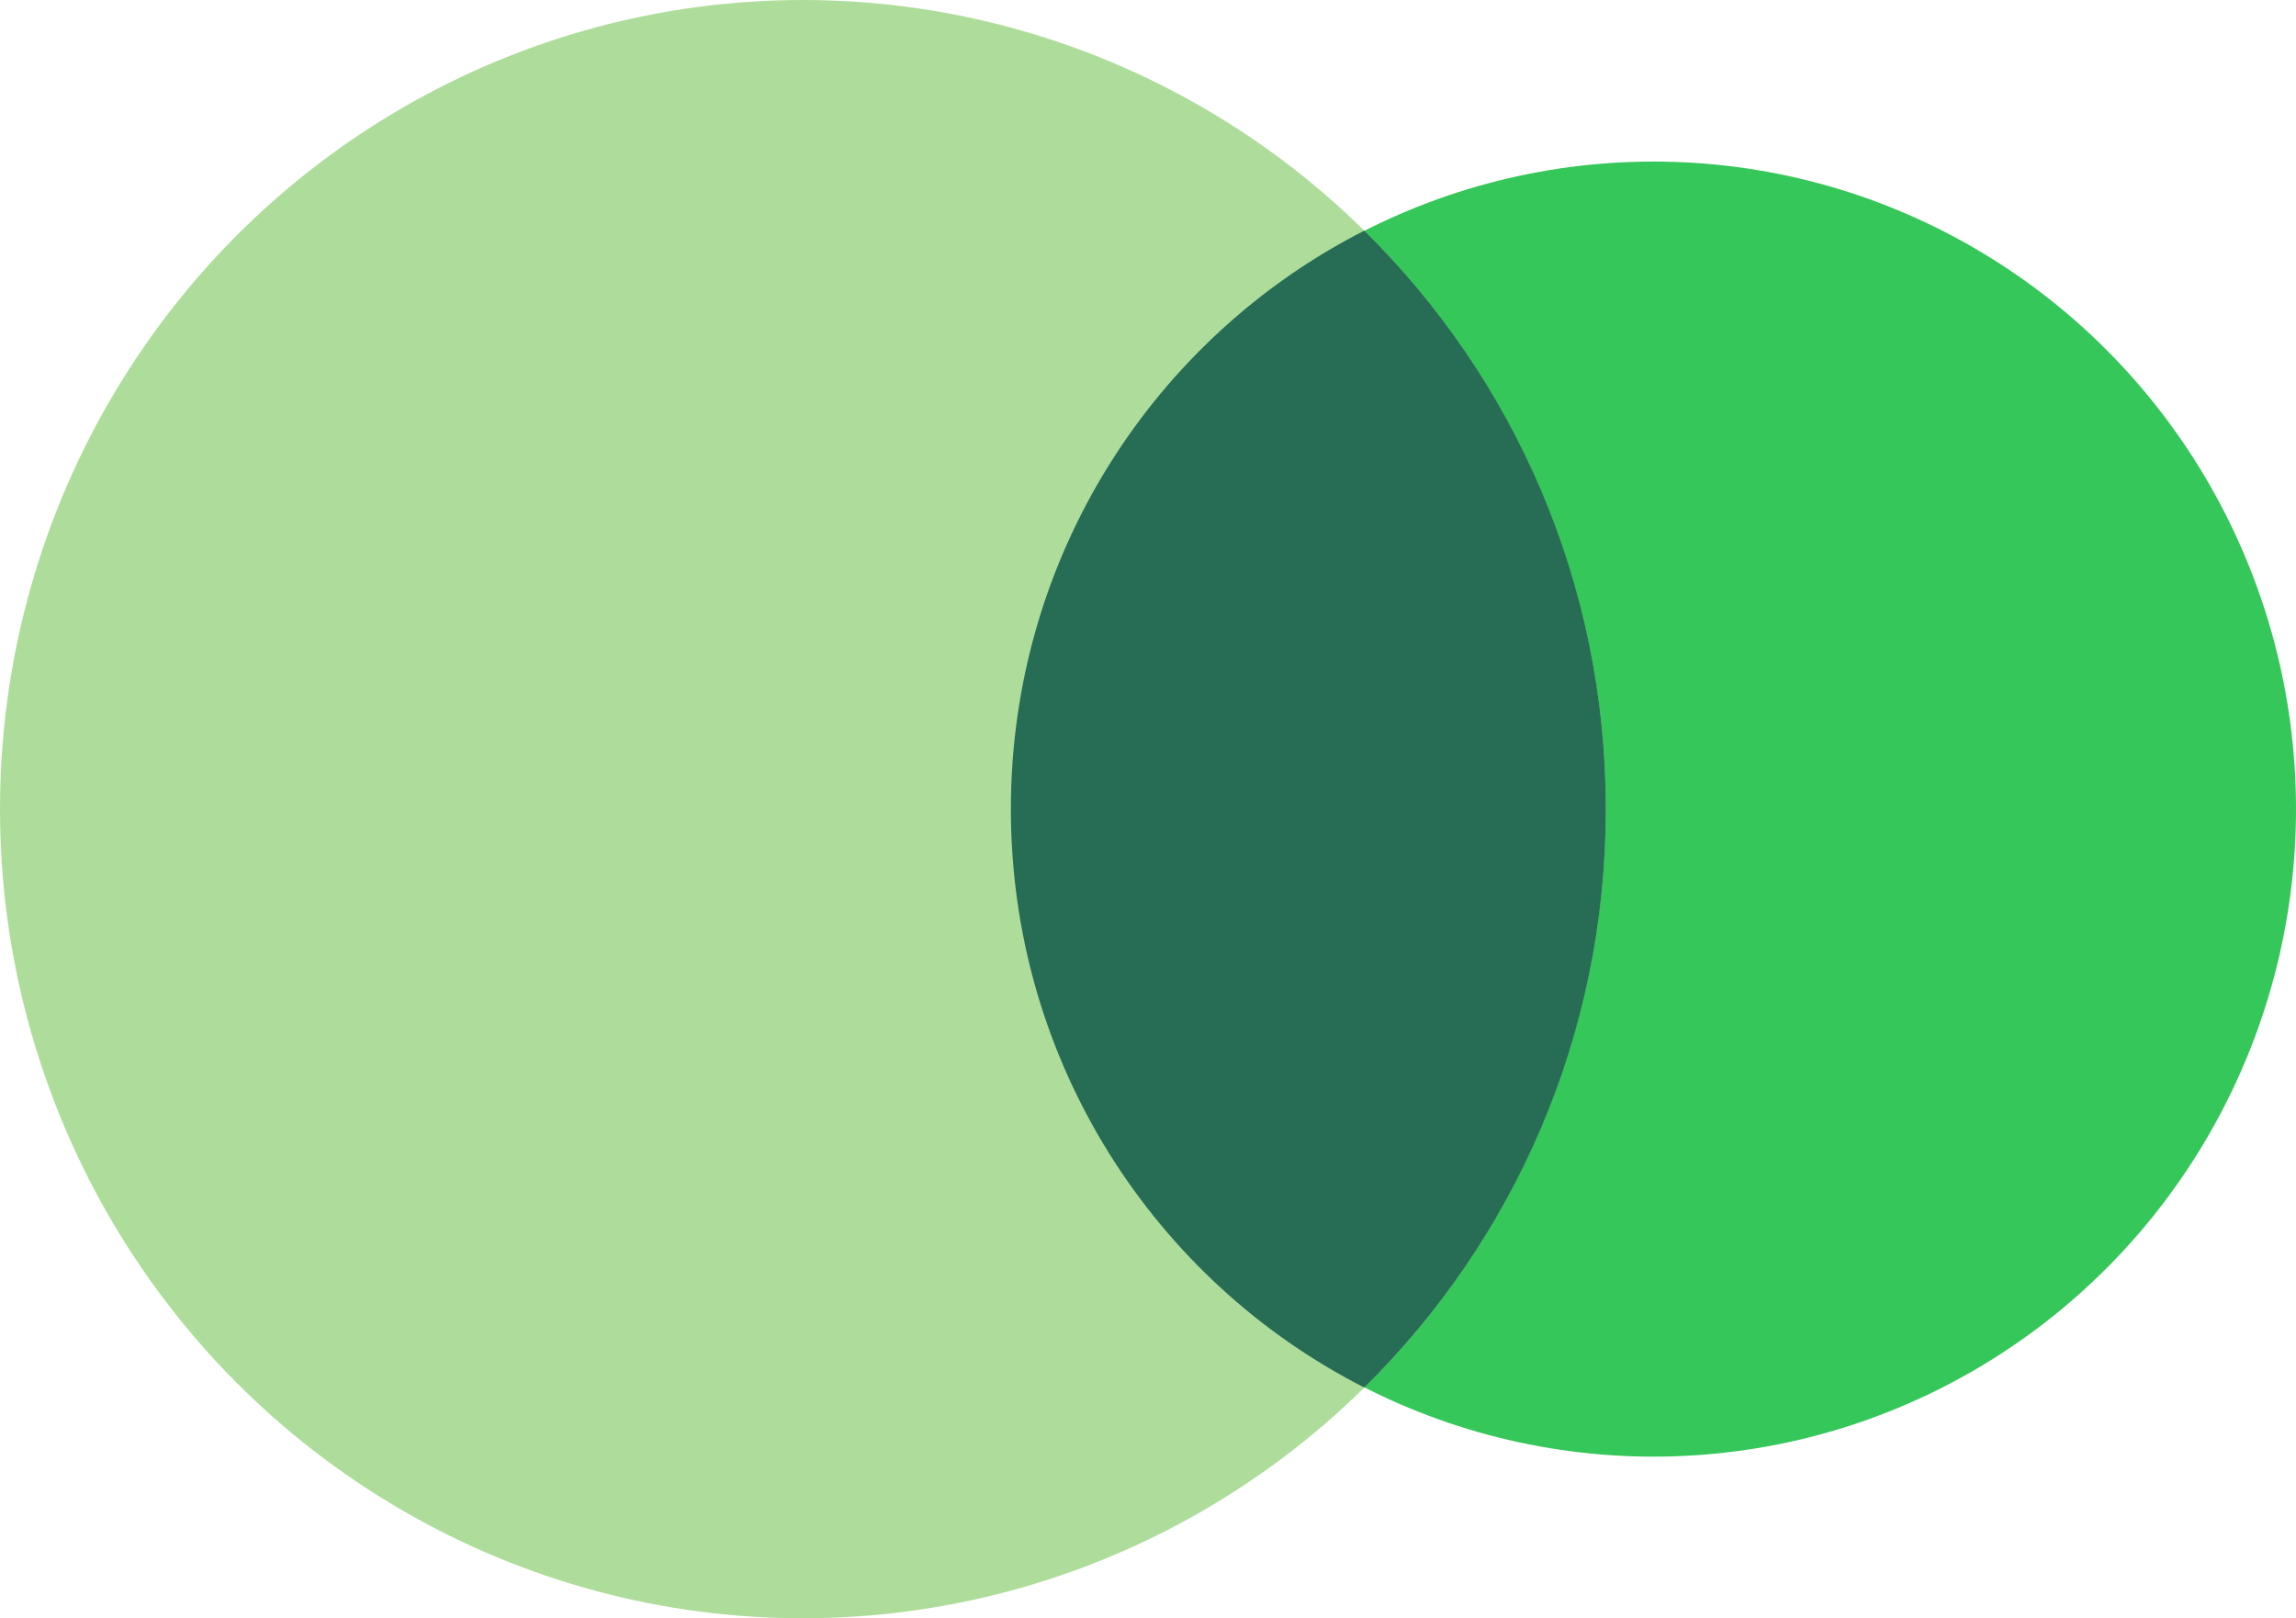 <svg width="61" height="43" viewBox="0 0 61 43" fill="none" xmlns="http://www.w3.org/2000/svg">
<ellipse cx="43.929" cy="21.499" rx="17.071" ry="17.206" fill="#35C759"/>
<ellipse cx="21.331" cy="21.5" rx="21.331" ry="21.5" fill="#AEDD9B"/>
<path fill-rule="evenodd" clip-rule="evenodd" d="M36.247 36.869C40.206 32.966 42.663 27.522 42.663 21.499C42.663 15.476 40.206 10.032 36.247 6.129C30.677 8.962 26.857 14.781 26.857 21.499C26.857 28.217 30.677 34.036 36.247 36.869Z" fill="#276C55"/>
</svg>
